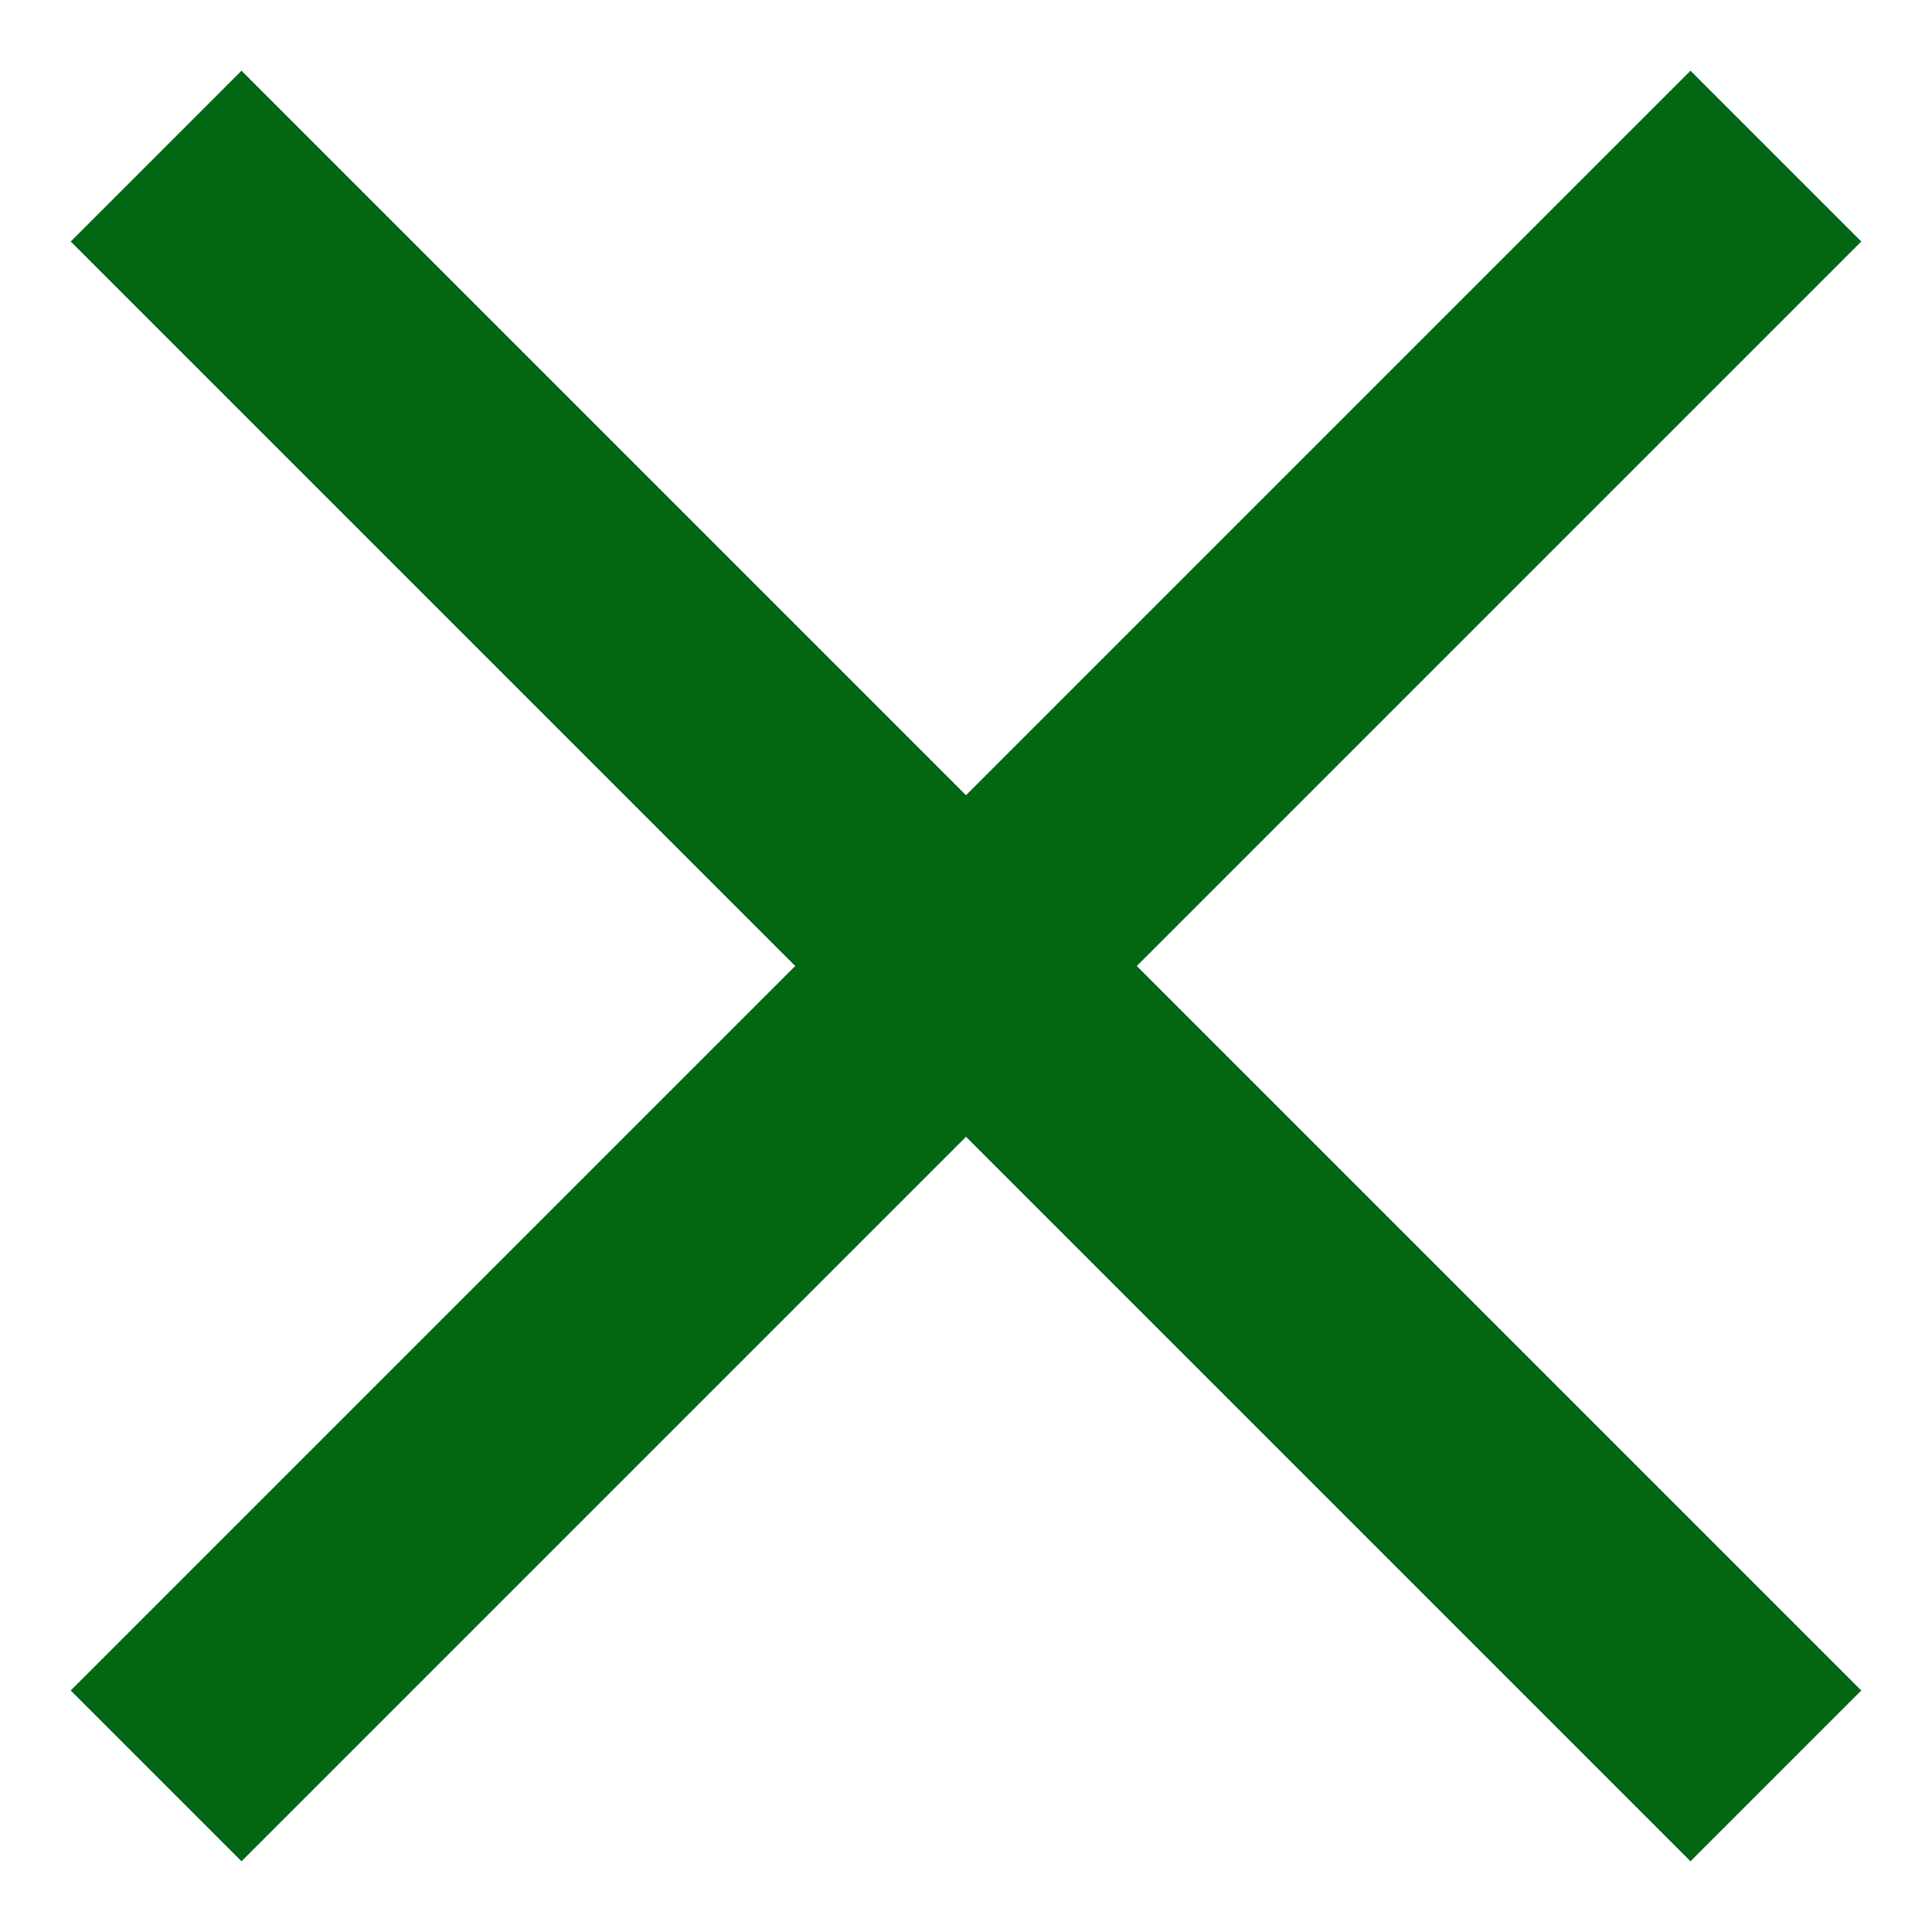 <svg width="16" height="16" viewBox="0 0 16 16" fill="none" xmlns="http://www.w3.org/2000/svg">
<path d="M14 2L2 14" stroke="#036613" stroke-width="2" stroke-linecap="square" stroke-linejoin="round"/>
<path d="M2 2L14 14" stroke="#036613" stroke-width="2" stroke-linecap="square" stroke-linejoin="round"/>
</svg>
